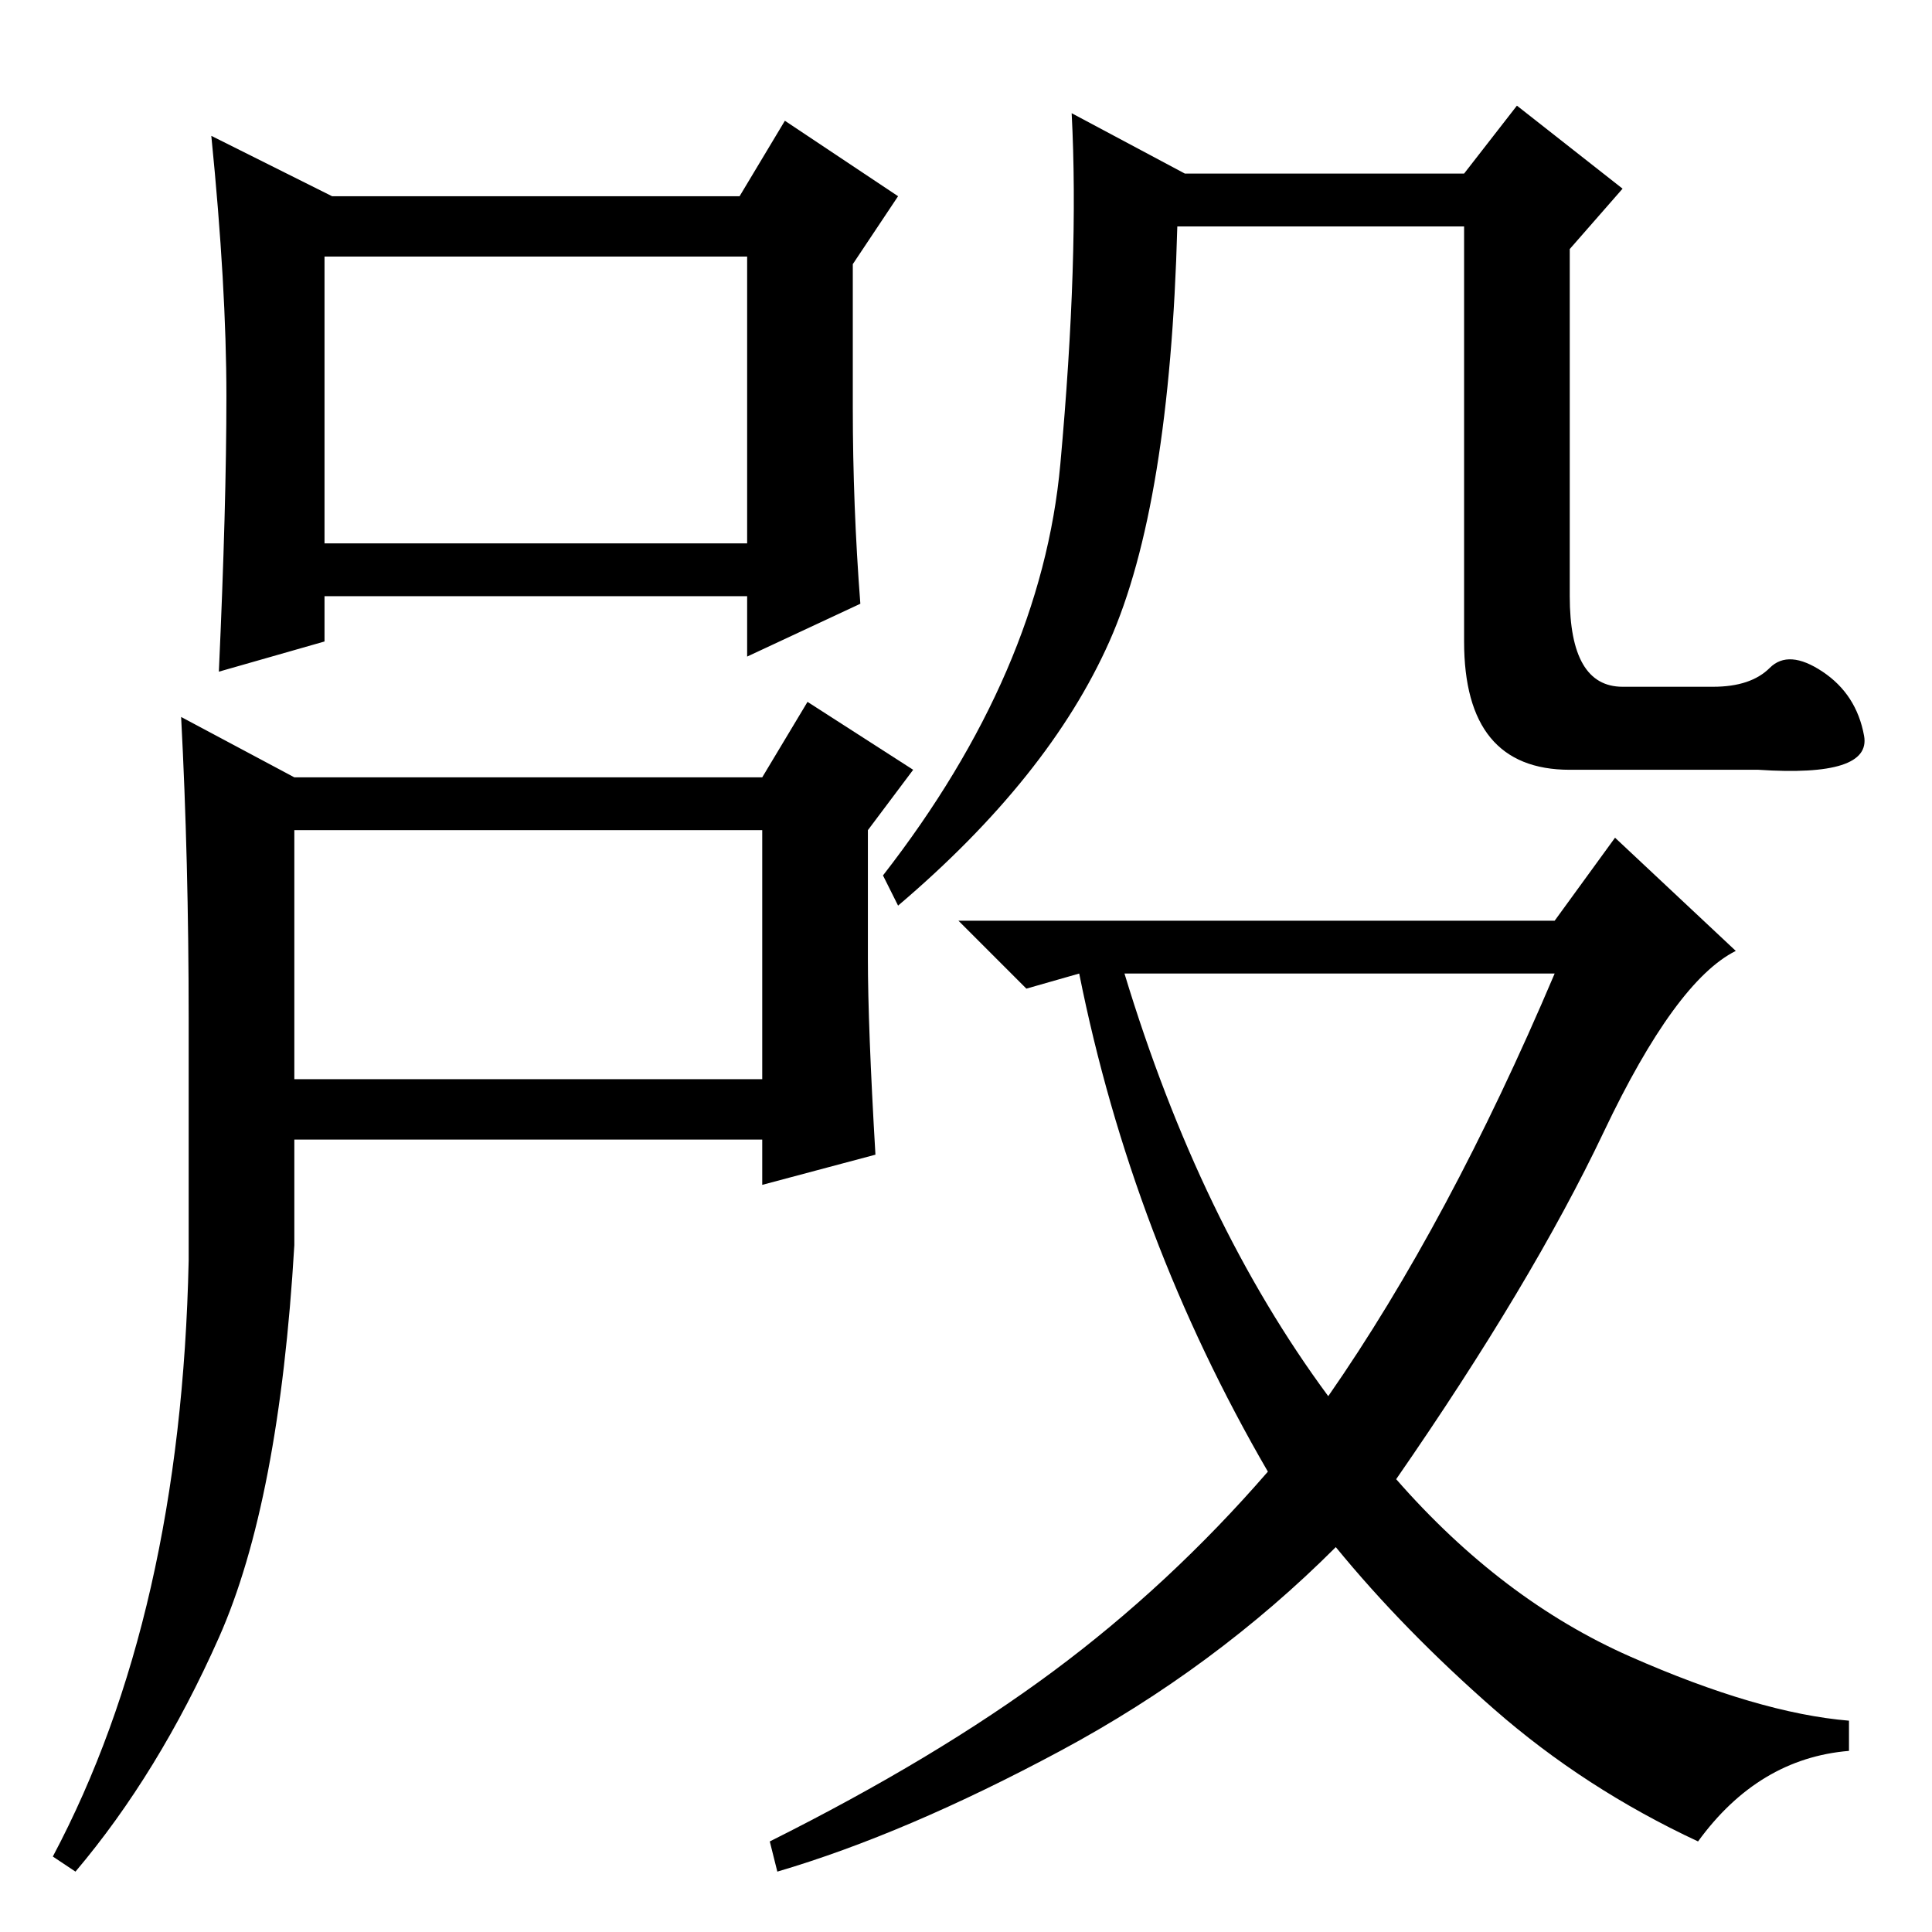 <?xml version="1.0" standalone="no"?>
<!DOCTYPE svg PUBLIC "-//W3C//DTD SVG 1.1//EN" "http://www.w3.org/Graphics/SVG/1.1/DTD/svg11.dtd" >
<svg xmlns="http://www.w3.org/2000/svg" xmlns:xlink="http://www.w3.org/1999/xlink" version="1.1" viewBox="0 -36 256 256">
  <g transform="matrix(1 0 0 -1 0 220)">
   <path fill="currentColor"
d="M234.5 167.5q2.5 2.5 7 -0.5t5.5 -8.5t-14 -4.5h-25q-14 0 -14 17v55h-38q-1 -37 -9 -55t-28 -35l-2 4q21 27 23.5 54.5t1.5 46.5l15 -8h37l7 9l14 -11l-7 -8v-46q0 -12 7 -12h12q5 0 7.5 2.5zM206 134l8 11l16 -15q-8 -4 -17.5 -24t-27.5 -46q14 -16 31 -23.5t29 -8.5
v-4q-12 -1 -20 -12q-15 7 -27 17.5t-21 21.5q-16 -16 -36.5 -27t-37.5 -16l-1 4q22 11 37.5 22.5t28.5 26.5q-18 31 -25 66l-7 -2l-9 9h79zM176 71q16 23 30 56h-57q10 -33 27 -56zM99 222h-56v-38h56v38zM104 240l15 -10l-6 -9v-19q0 -13 1 -26l-15 -7v8h-56v-6l-14 -4
q1 22 1 36.5t-2 34.5l16 -8h54zM39 153h62l6 10l14 -9l-6 -8v-17q0 -9 1 -26l-15 -4v6h-62v-14q-2 -34 -10 -52t-19 -31l-3 2q17 32 18 79v32q0 21 -1 40zM39 113h62v33h-62v-33z" />
  </g>

</svg>
